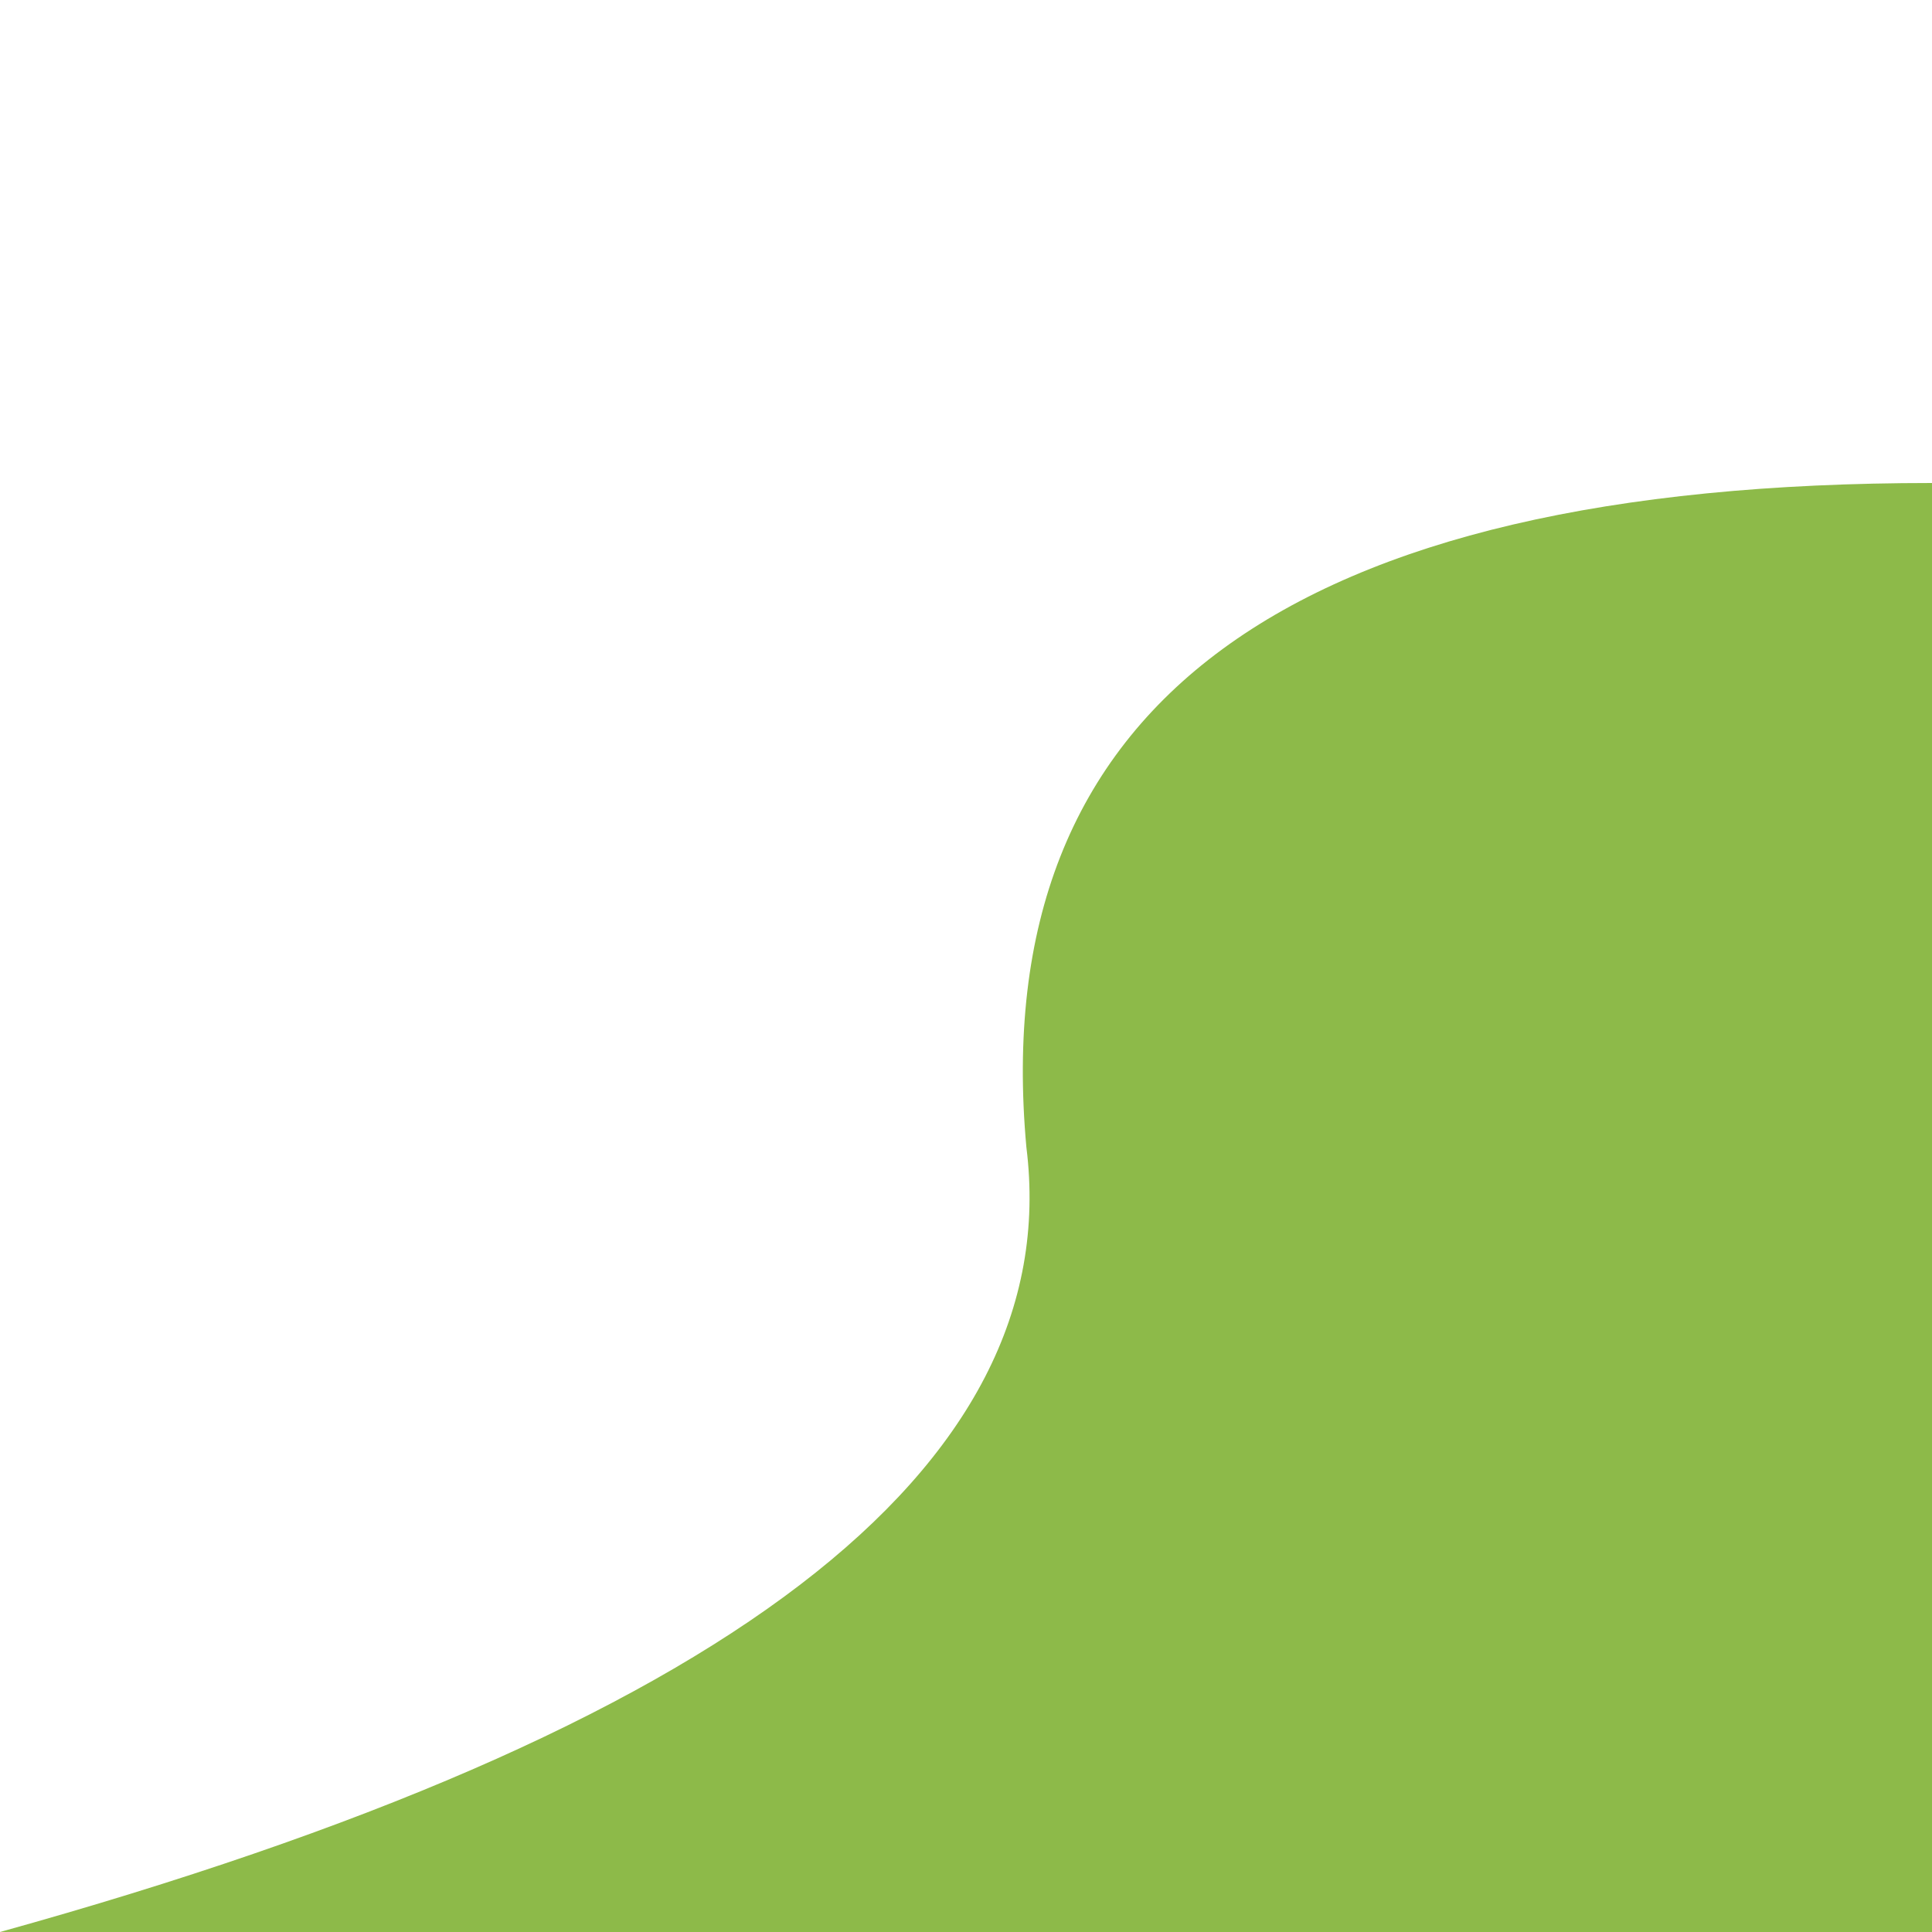 
<!-- Generated with http://jxnblk.com/paths -->
<svg
  xmlns='http://www.w3.org/2000/svg'
  viewBox='0 0 64 64'
  width='64' height='64'
  fill='#8dba49'>
  <path d='M64 64 L64 16 Q32 16 34 38 Q36 54 0 64 Z' />
</svg>